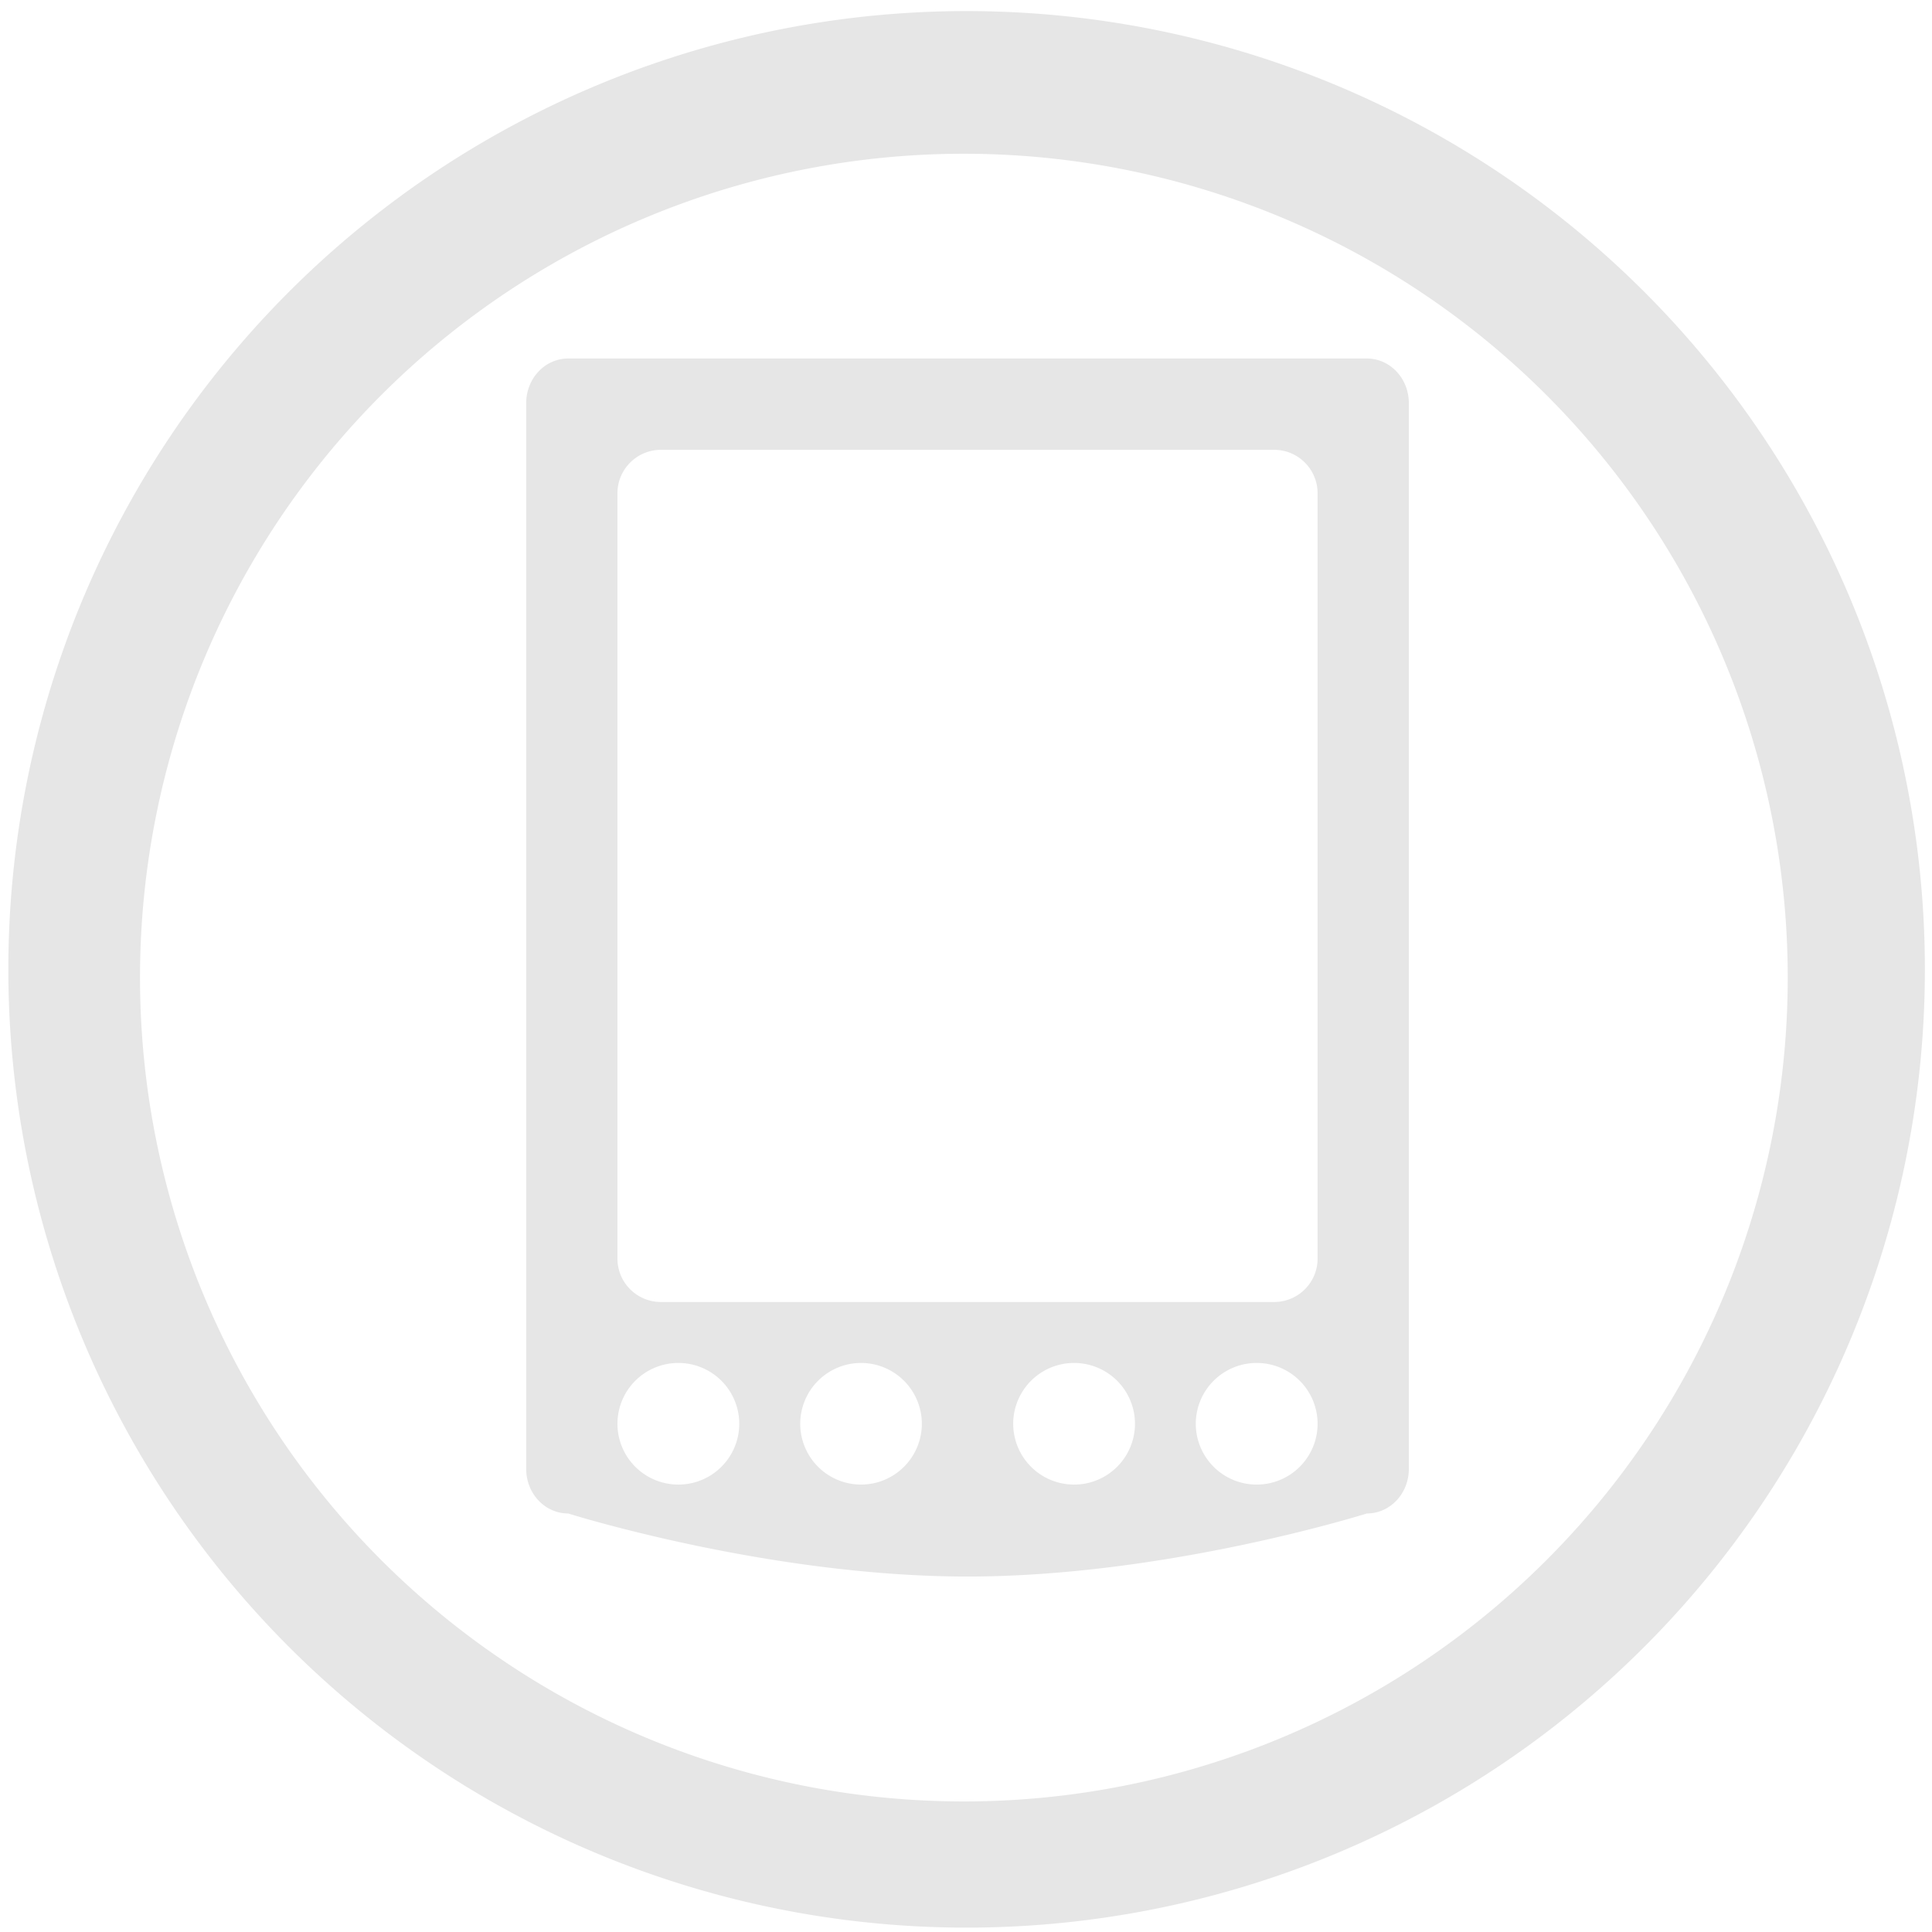 <?xml version="1.0" encoding="UTF-8" standalone="no"?>
<!-- Created with Inkscape (http://www.inkscape.org/) -->

<svg
   xmlns:dc="http://purl.org/dc/elements/1.1/"
   xmlns:cc="http://creativecommons.org/ns#"
   xmlns:rdf="http://www.w3.org/1999/02/22-rdf-syntax-ns#"
   xmlns:svg="http://www.w3.org/2000/svg"
   xmlns="http://www.w3.org/2000/svg"
   xmlns:sodipodi="http://sodipodi.sourceforge.net/DTD/sodipodi-0.dtd"
   xmlns:inkscape="http://www.inkscape.org/namespaces/inkscape"
   width="48"
   height="48"
   viewBox="0 0 12.7 12.7"
   version="1.1"
   id="svg829"
   inkscape:version="0.92.3 (2405546, 2018-03-11)"
   sodipodi:docname="gnome-palm.svg">
  <defs
     id="defs823" />
  <sodipodi:namedview
     id="base"
     pagecolor="#ffffff"
     bordercolor="#666666"
     borderopacity="1.0"
     inkscape:pageopacity="0.0"
     inkscape:pageshadow="2"
     inkscape:zoom="3.9627443"
     inkscape:cx="20.59327"
     inkscape:cy="22.990599"
     inkscape:document-units="mm"
     inkscape:current-layer="layer1"
     showgrid="false"
     showguides="true"
     inkscape:guide-bbox="true"
     inkscape:window-width="1366"
     inkscape:window-height="719"
     inkscape:window-x="0"
     inkscape:window-y="25"
     inkscape:window-maximized="1"
     scale-x="1.9"
     units="px"
     inkscape:snap-global="false" />
  <g
     inkscape:label="Capa 1"
     inkscape:groupmode="layer"
     id="layer1"
     transform="translate(0,-284.3)">
    <path
       style="fill:#e6e6e6;fill-opacity:1;stroke-width:0.525"
       d="M 23.979 0.275 A 23.771 23.771 0 0 0 0.207 24.047 A 23.771 23.771 0 0 0 23.979 47.816 A 23.771 23.771 0 0 0 47.748 24.047 A 23.771 23.771 0 0 0 23.979 0.275 z M 23.91 3.814 A 20.436 20.436 0 0 1 44.346 24.25 A 20.436 20.436 0 0 1 23.91 44.686 A 20.436 20.436 0 0 1 3.473 24.25 A 20.436 20.436 0 0 1 23.91 3.814 z M 14.096 8.893 C 13.518 8.893 13.053 9.387 13.053 10 L 13.053 36.438 C 13.053 37.05 13.518 37.543 14.096 37.543 C 14.096 37.543 19.048 39.107 24 39.107 C 28.952 39.107 33.904 37.543 33.904 37.543 C 34.482 37.543 34.947 37.05 34.947 36.438 L 34.947 10 C 34.947 9.387 34.482 8.893 33.904 8.893 L 14.096 8.893 z M 16.396 11.158 L 31.604 11.158 C 32.201 11.158 32.684 11.641 32.684 12.238 L 32.684 31.219 C 32.684 31.816 32.201 32.297 31.604 32.297 L 16.396 32.297 C 15.799 32.297 15.316 31.816 15.316 31.219 L 15.316 12.238 C 15.316 11.641 15.799 11.158 16.396 11.158 z M 16.828 33.809 A 1.51 1.51 0 0 1 18.338 35.316 A 1.51 1.51 0 0 1 16.828 36.826 A 1.51 1.51 0 0 1 15.316 35.316 A 1.51 1.51 0 0 1 16.828 33.809 z M 21.357 33.809 A 1.51 1.51 0 0 1 22.867 35.316 A 1.51 1.51 0 0 1 21.357 36.826 A 1.51 1.51 0 0 1 19.85 35.316 A 1.51 1.51 0 0 1 21.357 33.809 z M 26.643 33.809 A 1.51 1.51 0 0 1 28.154 35.316 A 1.51 1.51 0 0 1 26.643 36.826 A 1.51 1.51 0 0 1 25.133 35.316 A 1.51 1.51 0 0 1 26.643 33.809 z M 31.172 33.809 A 1.51 1.51 0 0 1 32.684 35.316 A 1.51 1.51 0 0 1 31.172 36.826 A 1.51 1.51 0 0 1 29.662 35.316 A 1.51 1.51 0 0 1 31.172 33.809 z "
       transform="matrix(0.265,0,0,0.265,0,284.3)"
       id="path827" />
    <path
       inkscape:connector-curvature="0"
       style="opacity:1;fill:#1a1a1a;fill-opacity:1;stroke:none;stroke-width:0.026"
       d="m 54.45,341.511 c -0.7,0 -1.263,0.563 -1.263,1.263 0,0.7 0.563,1.263 1.263,1.263 h 2.916 v 4.55 h 2.622 v -4.55 h 2.679 c 0.7,0 1.263,-0.563 1.263,-1.263 0,-0.7 -0.563,-1.263 -1.263,-1.263 z m 2.916,7.075 h -3.762 c -0.506,0 -0.987,0.4 -1.079,0.898 l -1.571,8.489 c -0.092,0.497 0.241,0.898 0.747,0.898 h 4.586 v 0.032 h 4.54 v -0.032 h 4.597 c 0.506,0 0.839,-0.4 0.747,-0.898 l -1.571,-8.489 c -0.092,-0.497 -0.573,-0.898 -1.079,-0.898 h -3.489 l -0.007,3.705 2.545,0.002 -3.982,3.266 -3.815,-3.254 2.593,0.009 z"
       id="rect827" />
  </g>
</svg>
